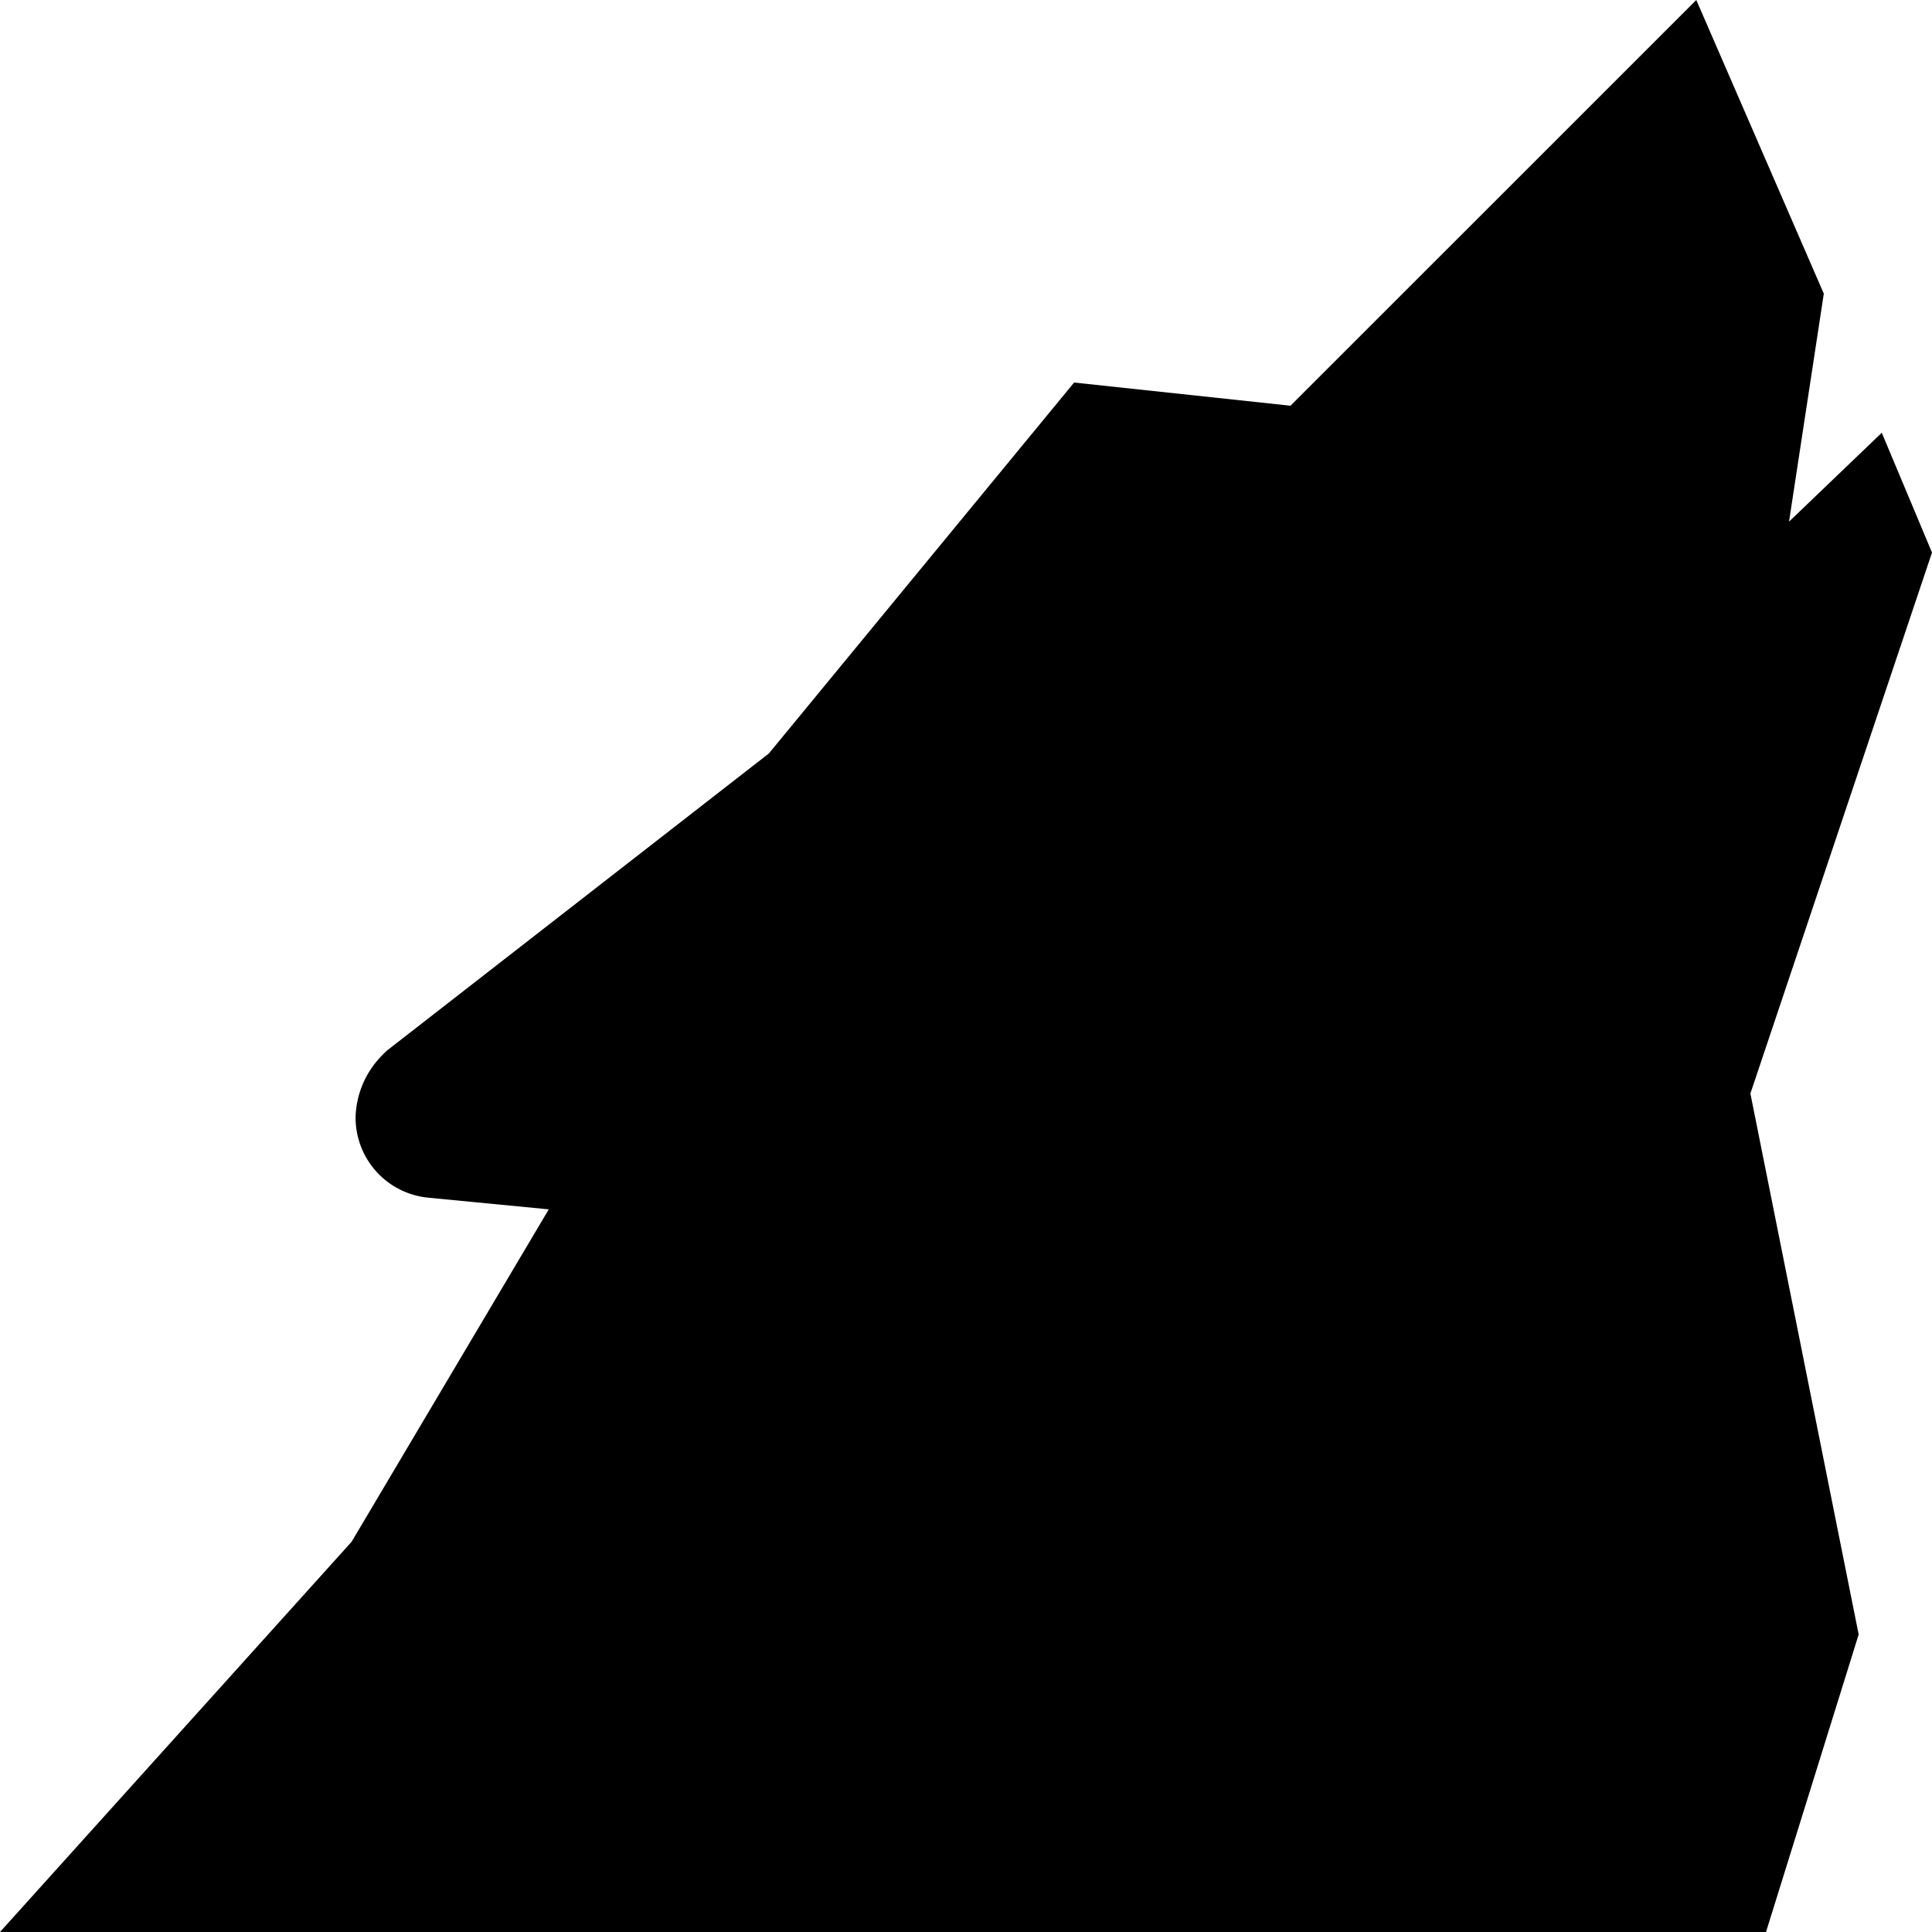 <svg width="24" height="24" viewBox="0 0 24 24" fill="none" xmlns="http://www.w3.org/2000/svg">
<g clip-path="url(#clip0_723_2169)">
<path d="M0 24H21.938L23.089 20.304L21.744 13.584L24 6.864L23.376 5.376L22.224 6.48L22.656 3.648L21.072 0L16.031 5.04L13.343 4.752L9.551 9.36L4.8 13.056L4.753 13.103C4.547 13.307 4.427 13.582 4.417 13.871C4.414 14.123 4.506 14.367 4.675 14.554C4.844 14.741 5.078 14.857 5.329 14.879L6.817 15.023L4.368 19.152L0 24Z" fill="black"/>
</g>
<defs>
<clipPath id="clip0_723_2169">
<rect width="24" height="24" fill="white"/>
</clipPath>
</defs>
</svg>
